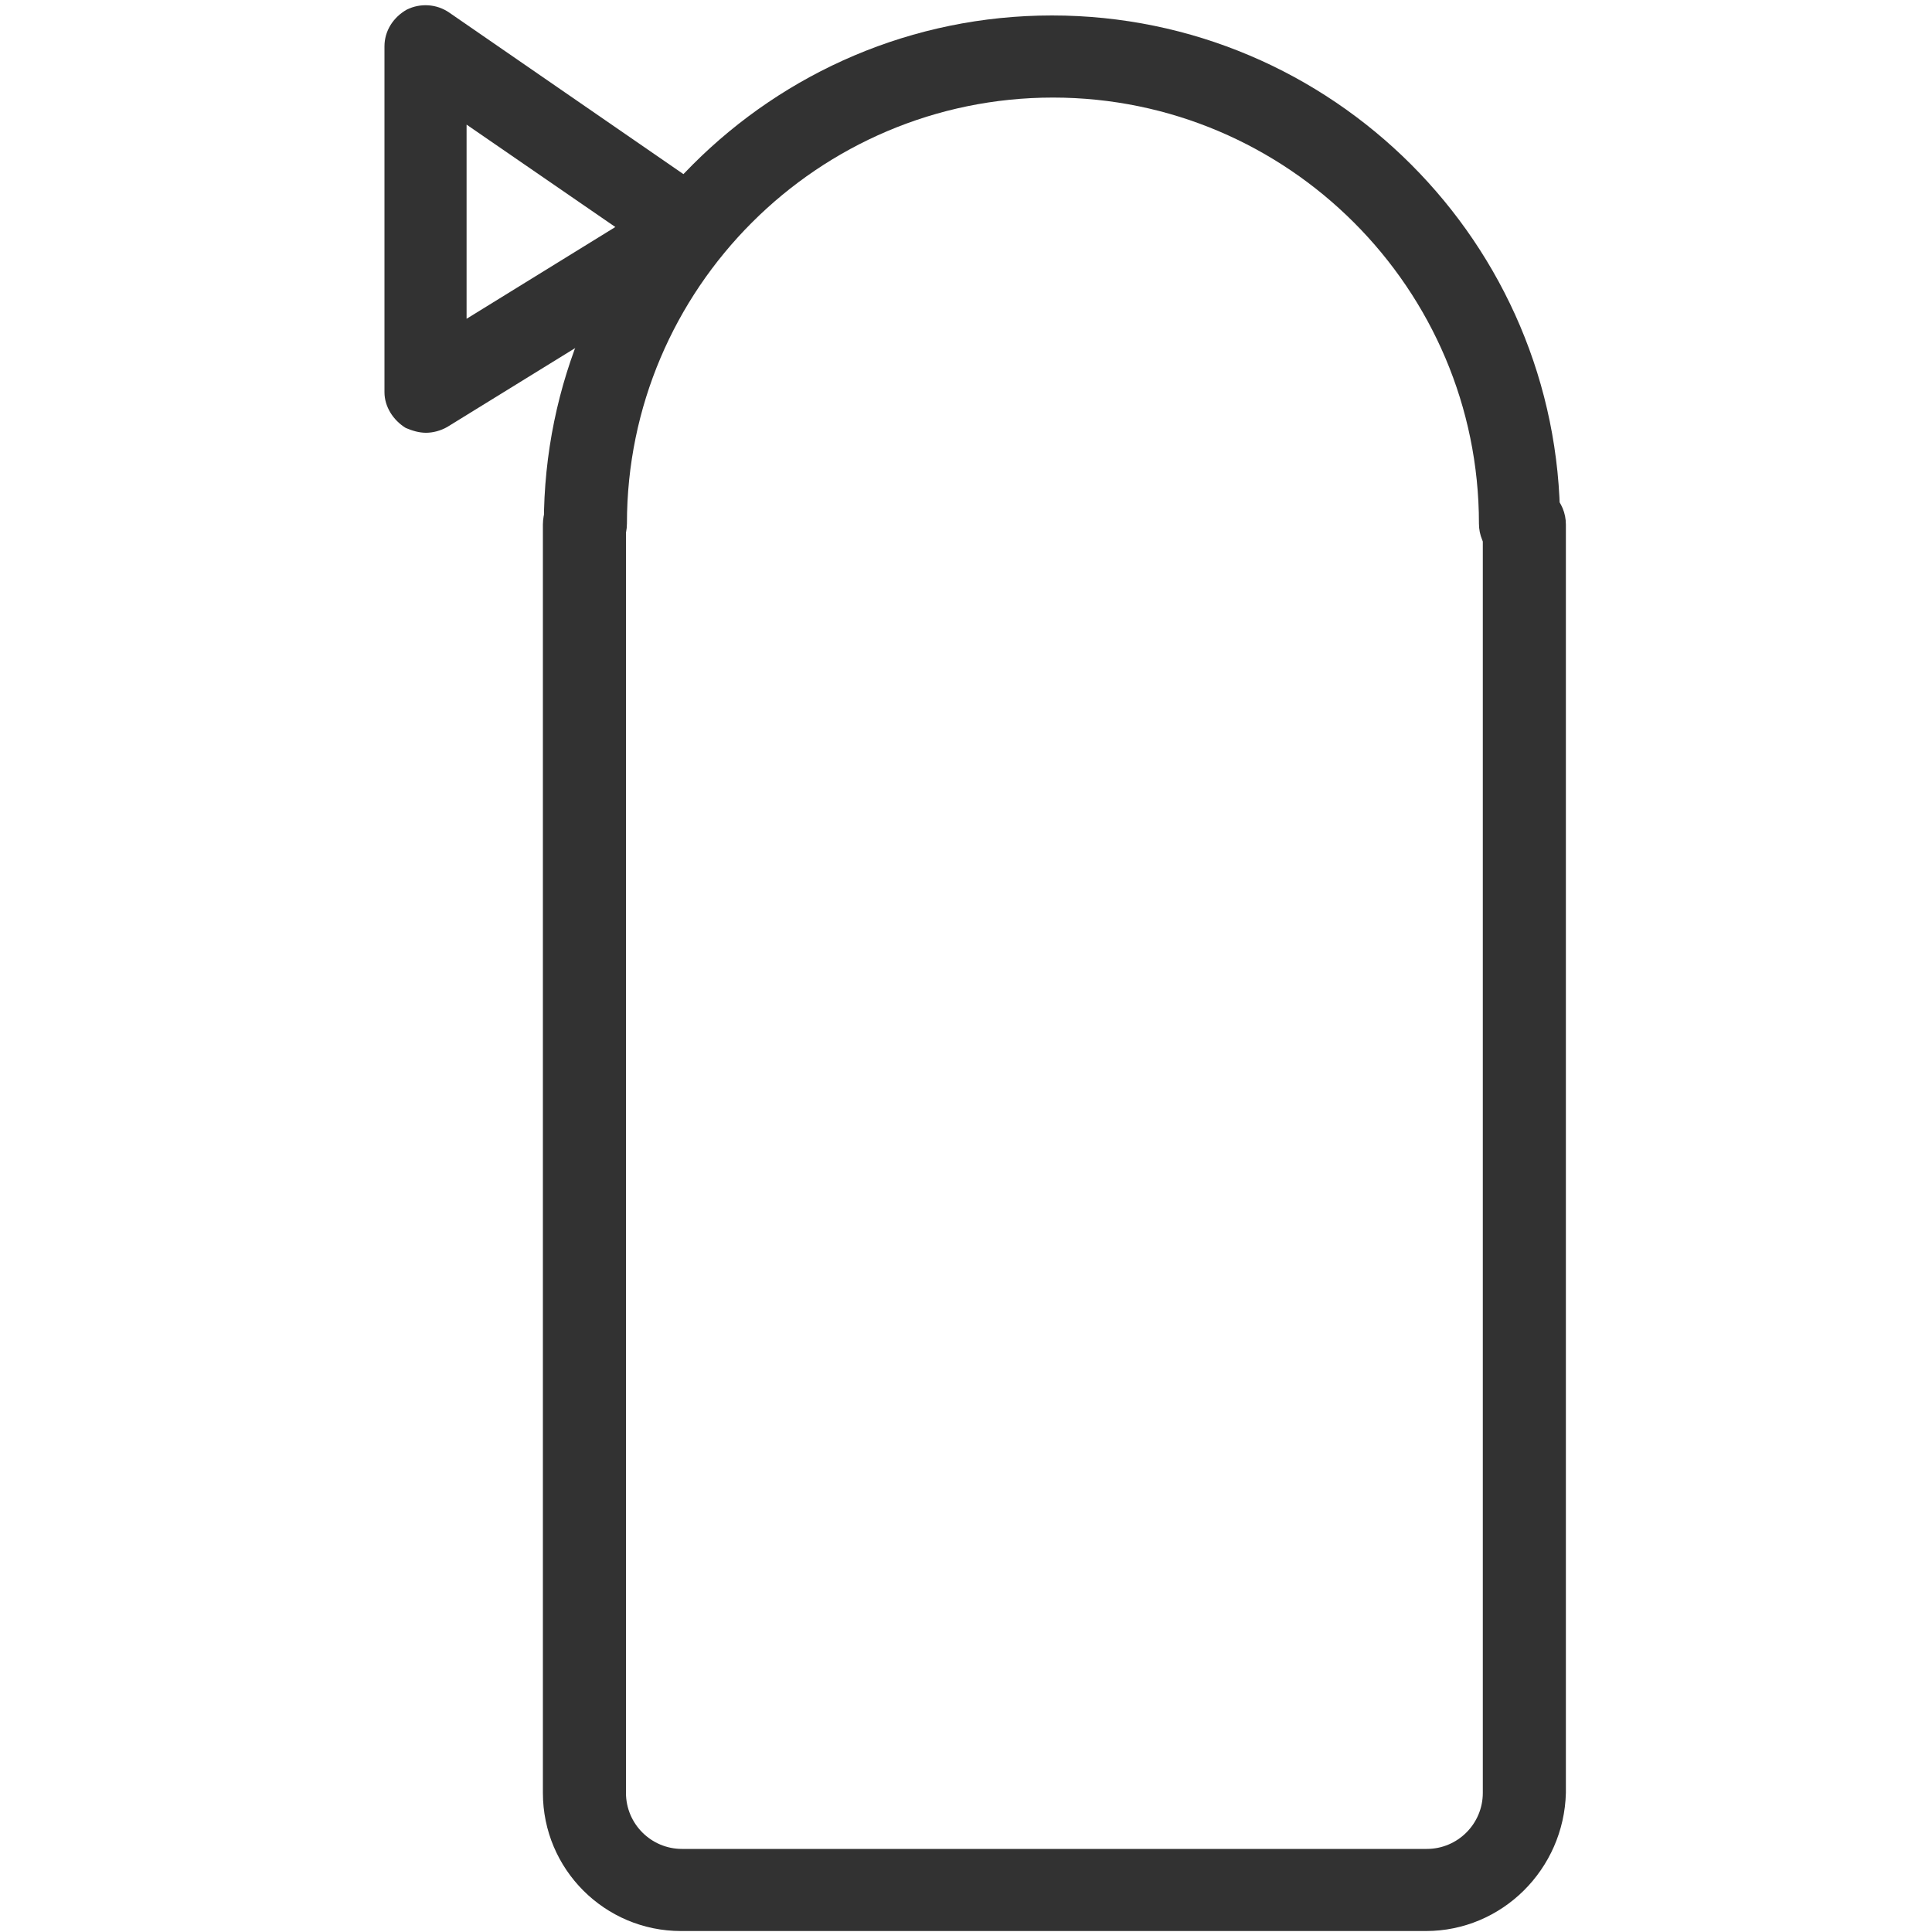 <?xml version="1.0" encoding="utf-8"?>
<!-- Generator: Adobe Illustrator 19.0.0, SVG Export Plug-In . SVG Version: 6.00 Build 0)  -->
<svg version="1.1" id="图层_1" xmlns="http://www.w3.org/2000/svg" xmlns:xlink="http://www.w3.org/1999/xlink" x="0px" y="0px"
	 viewBox="0 0 200 200" style="enable-background:new 0 0 200 200;" xml:space="preserve">
<style type="text/css">
	.st0{fill:#323232;}
</style>
<g>
	<g>
		<path id="XMLID_4_" class="st0" d="M157.4,58.5c-2.4,0-4.3-1.9-4.3-4.3c0-24.3-19.8-44.1-44.1-44.1S64.9,29.9,64.9,54.2
			c0,2.4-1.9,4.3-4.3,4.3s-4.3-1.9-4.3-4.3c0-29,23.6-52.6,52.6-52.6s52.6,23.6,52.6,52.6C161.7,56.6,159.7,58.5,157.4,58.5z"/>
	</g>
	<g>
		<path id="XMLID_3_" class="st0" d="M147.6,199.9H70.5c-7.9,0-14.3-6.4-14.3-14.3V54.3c0-2.4,1.9-4.3,4.3-4.3
			c2.4,0,4.3,1.9,4.3,4.3v131.3c0,3.2,2.6,5.8,5.8,5.8h77.1c3.2,0,5.8-2.6,5.8-5.8V54.3c0-2.4,1.9-4.3,4.3-4.3s4.3,1.9,4.3,4.3
			v131.3C161.9,193.5,155.5,199.9,147.6,199.9z"/>
	</g>
	<g>
		<path class="st0" d="M44.1,44.8c-0.7,0-1.4-0.2-2.1-0.5c-1.3-0.8-2.2-2.2-2.2-3.7V4.8c0-1.6,0.9-3,2.3-3.8
			c1.4-0.7,3.1-0.6,4.4,0.3l27.4,18.9c1.2,0.8,1.9,2.2,1.8,3.6c0,1.4-0.8,2.8-2,3.5L46.3,44.2C45.6,44.6,44.8,44.8,44.1,44.8z
			 M48.3,12.9V33l15.4-9.5L48.3,12.9z"/>
	</g>
</g>
</svg>
